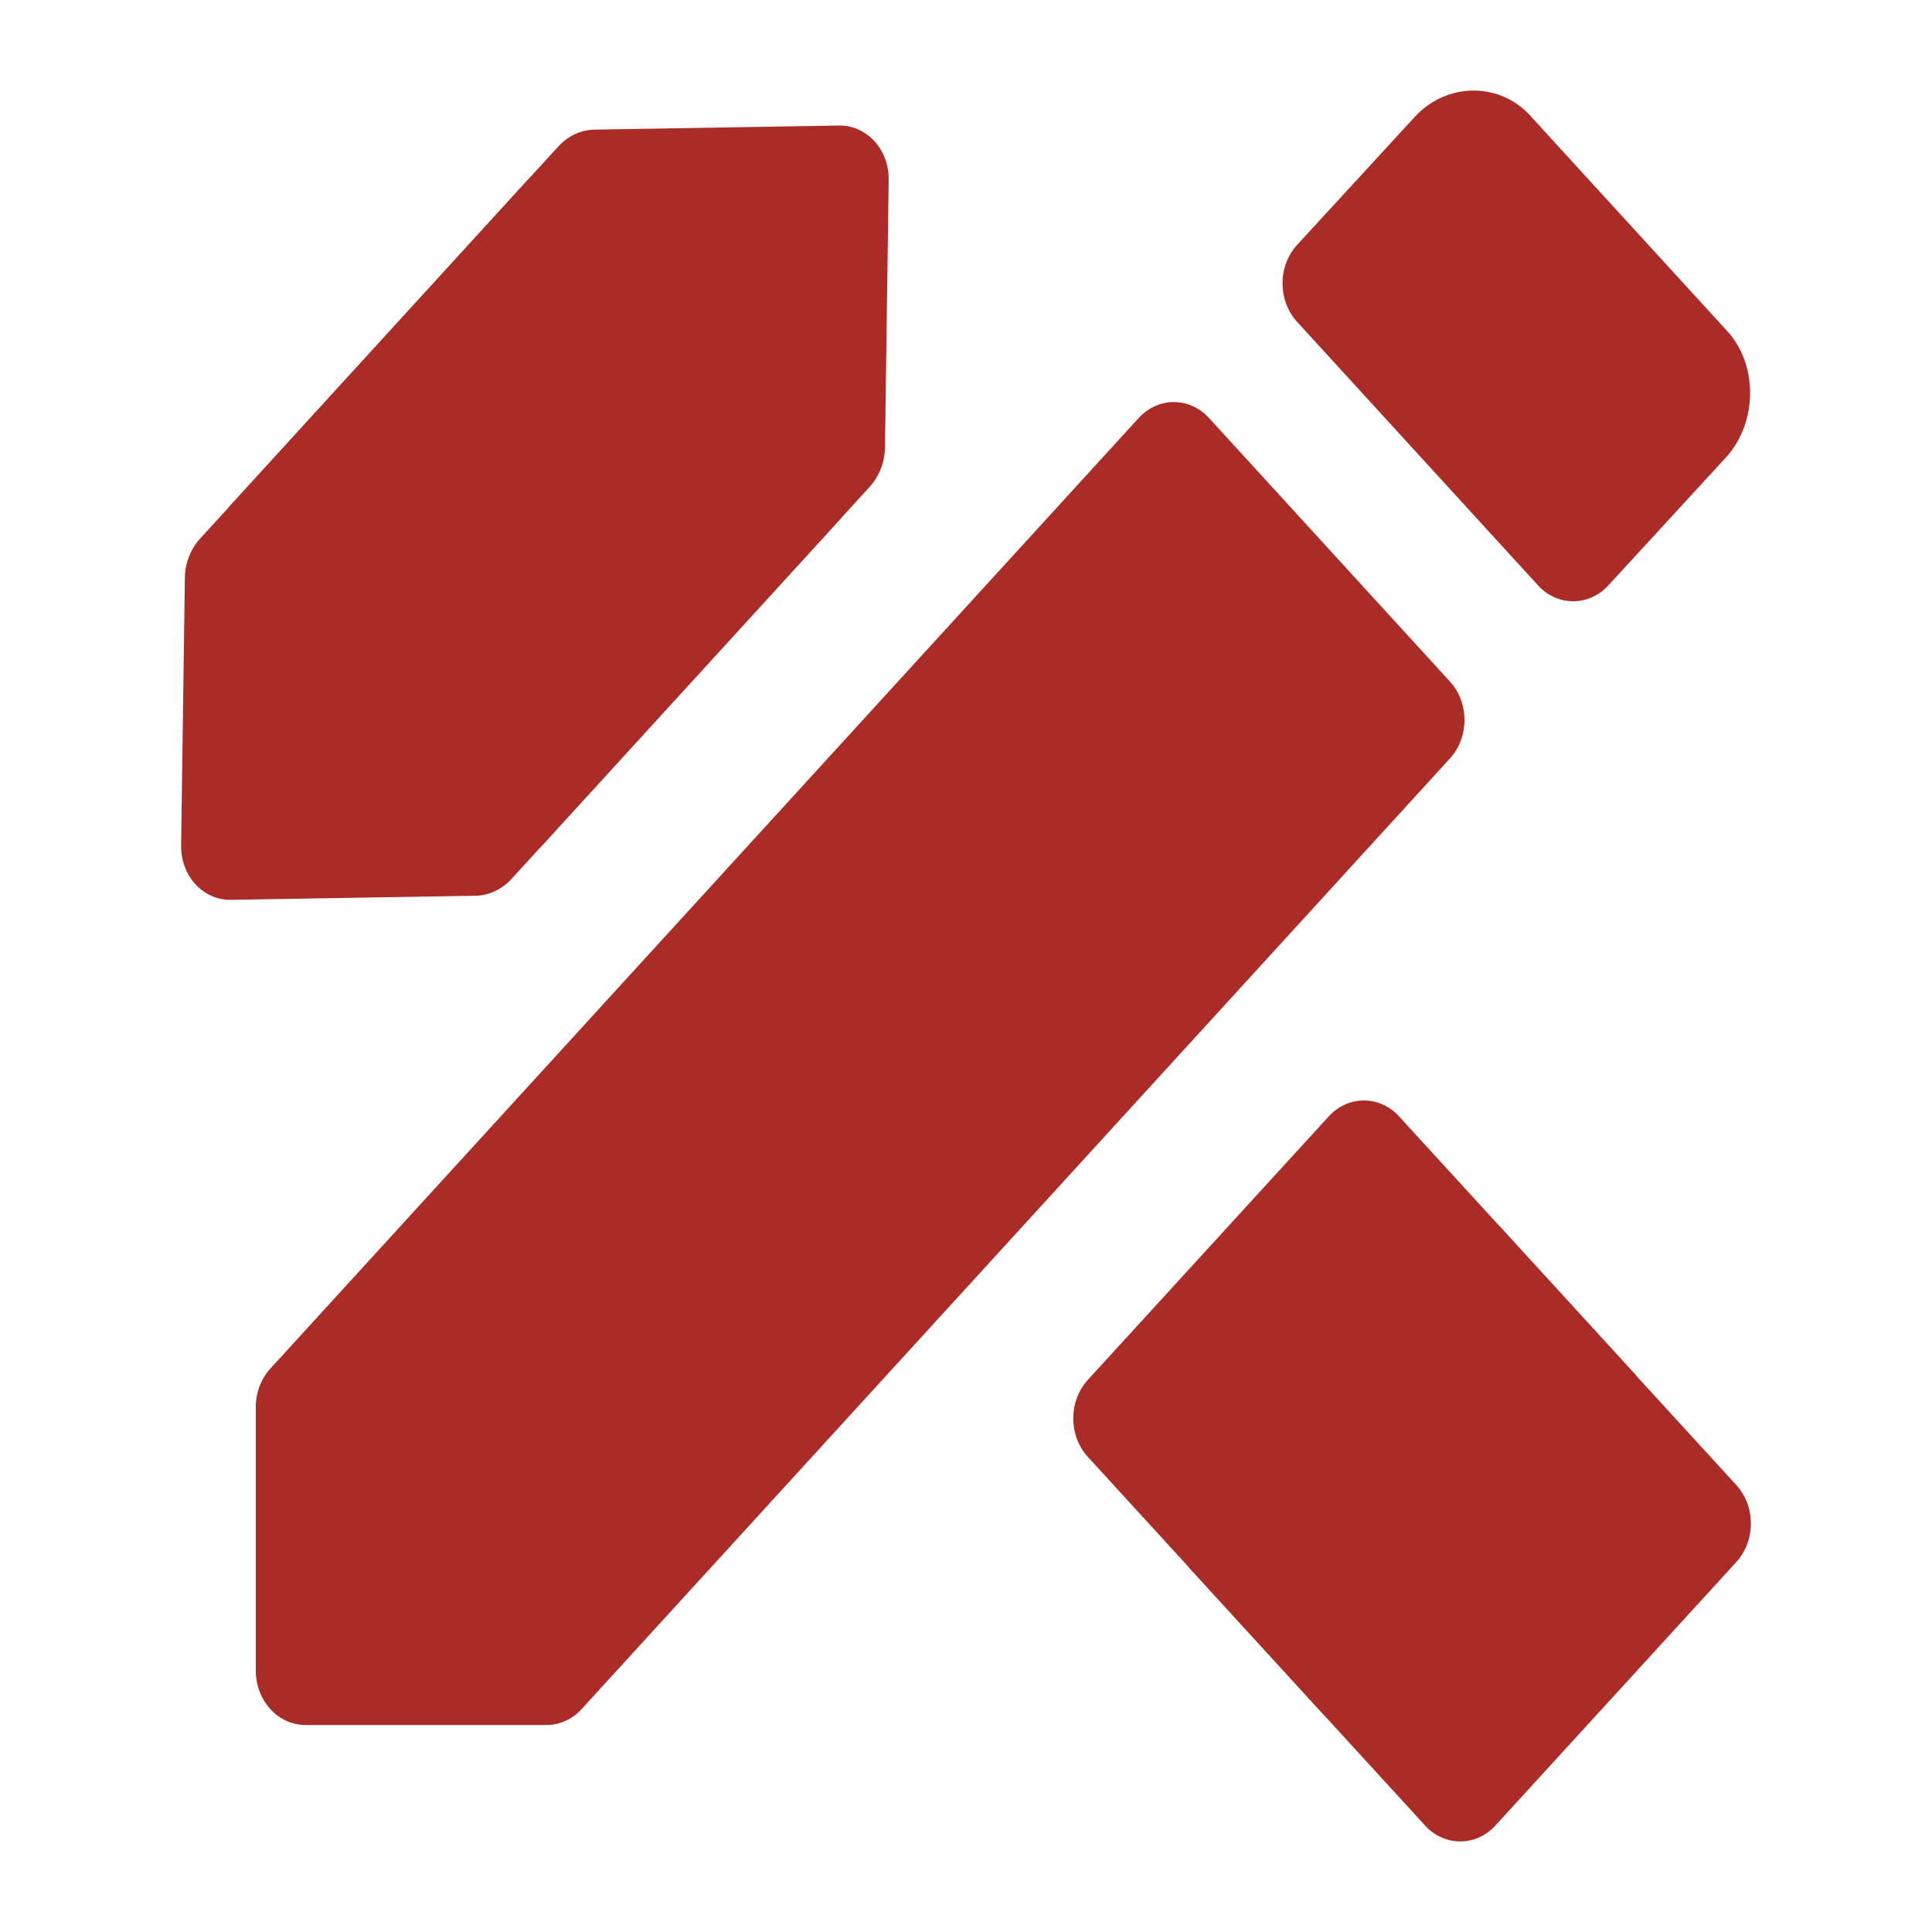 <svg width="64" height="64" viewBox="0 0 64 64" fill="none" xmlns="http://www.w3.org/2000/svg">
<path d="M57.17 15.158C58.242 13.985 58.242 12.03 57.17 10.917L50.735 3.88C49.718 2.707 47.931 2.707 46.858 3.88L42.972 8.108C42.325 8.812 42.323 9.957 42.969 10.663L50.947 19.389C51.59 20.093 52.632 20.094 53.277 19.393L57.17 15.158ZM8.955 45.337C8.646 45.675 8.473 46.134 8.473 46.612L8.473 55.339C8.473 56.336 9.211 57.144 10.123 57.144H18.1C18.538 57.144 18.958 56.953 19.267 56.615L48.03 25.126C48.674 24.421 48.673 23.279 48.029 22.575L40.051 13.848C39.407 13.143 38.362 13.143 37.718 13.849L8.955 45.337Z" fill="#AB2C26"/>
<path d="M17.548 5.887L6.632 17.838C6.313 18.187 6.13 18.655 6.124 19.141L6 28.003C5.986 29.015 6.725 29.823 7.65 29.808L15.751 29.673C16.196 29.665 16.625 29.465 16.944 29.116L27.86 17.166L17.548 5.887Z" fill="#AB2C26"/>
<path d="M17.891 28.08L28.807 16.129C29.126 15.78 29.309 15.311 29.316 14.826L29.439 5.964C29.453 4.952 28.714 4.144 27.789 4.159L19.688 4.294C19.243 4.302 18.814 4.502 18.495 4.851L7.579 16.801L17.891 28.08Z" fill="#AB2C26"/>
<path d="M47.206 60.472L39.369 51.908L49.681 40.63L57.516 49.193C58.161 49.897 58.161 51.04 57.517 51.745L49.539 60.471C48.895 61.176 47.85 61.176 47.206 60.472Z" fill="#AB2C26"/>
<path d="M46.347 36.983L54.184 45.547L43.872 56.826L36.037 48.263C35.392 47.558 35.392 46.415 36.036 45.71L44.014 36.984C44.658 36.279 45.703 36.279 46.347 36.983Z" fill="#AB2C26"/>
</svg>
